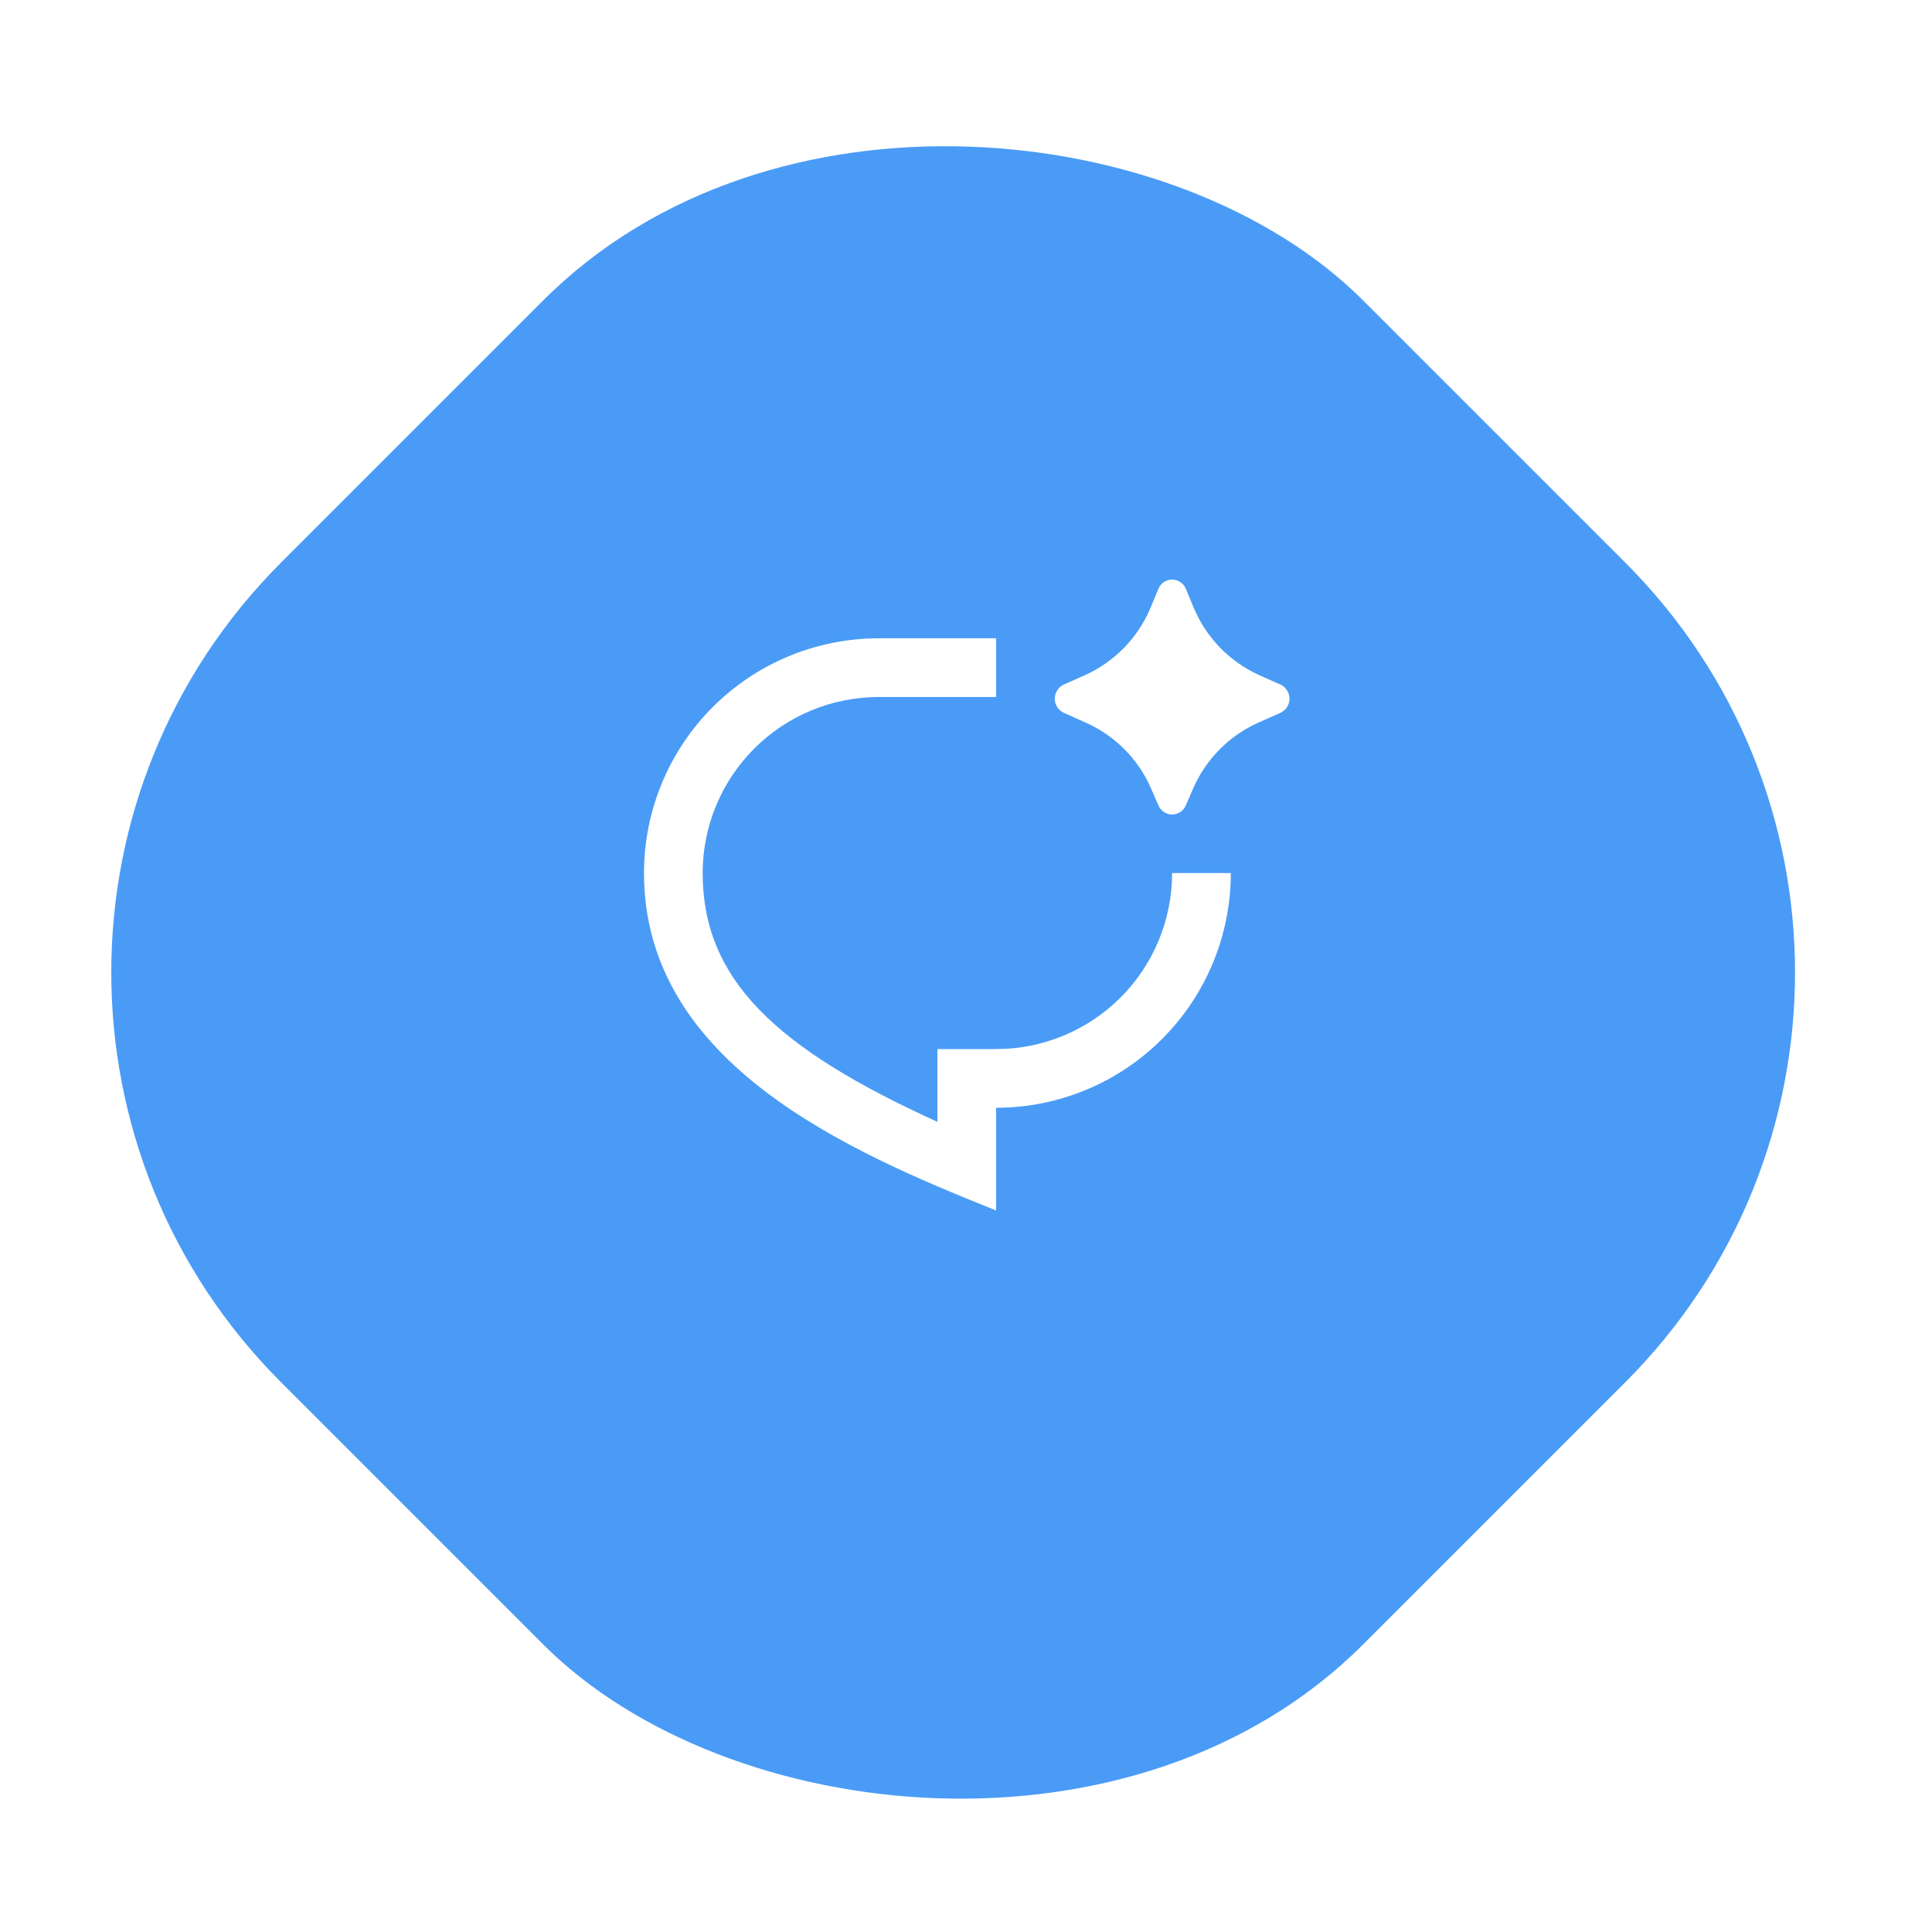 <svg width="60" height="60" viewBox="0 0 60 60" fill="none" xmlns="http://www.w3.org/2000/svg">
<g filter="url(#filter0_d_3979_2602)">
<rect x="-4" y="27.601" width="47.519" height="47.519" rx="18" transform="rotate(-45 -4 27.601)" fill="#4A9BF6"/>
</g>
<path d="M37.051 24.496L36.827 25.012C36.792 25.096 36.733 25.167 36.657 25.218C36.581 25.268 36.492 25.295 36.401 25.295C36.31 25.295 36.222 25.268 36.146 25.218C36.07 25.167 36.011 25.096 35.976 25.012L35.752 24.496C35.358 23.584 34.636 22.852 33.729 22.446L33.037 22.137C32.953 22.098 32.882 22.037 32.833 21.959C32.783 21.881 32.756 21.791 32.756 21.698C32.756 21.606 32.783 21.515 32.833 21.438C32.882 21.36 32.953 21.298 33.037 21.259L33.691 20.969C34.62 20.551 35.355 19.792 35.742 18.849L35.972 18.293C36.006 18.206 36.065 18.132 36.142 18.08C36.218 18.028 36.309 18 36.401 18C36.494 18 36.585 18.028 36.661 18.08C36.738 18.132 36.797 18.206 36.831 18.293L37.061 18.848C37.448 19.792 38.182 20.55 39.111 20.969L39.766 21.26C39.849 21.299 39.92 21.361 39.97 21.439C40.019 21.516 40.046 21.606 40.046 21.699C40.046 21.791 40.019 21.881 39.97 21.959C39.92 22.036 39.849 22.098 39.766 22.137L39.073 22.445C38.166 22.852 37.445 23.583 37.051 24.496ZM27.29 19.823H30.934V21.646H27.29C25.84 21.646 24.449 22.222 23.424 23.247C22.398 24.272 21.822 25.663 21.822 27.113C21.822 30.402 24.066 32.549 29.112 34.84V32.58H30.934C32.384 32.58 33.775 32.004 34.8 30.979C35.825 29.953 36.401 28.563 36.401 27.113H38.224C38.224 29.046 37.456 30.9 36.089 32.267C34.722 33.635 32.868 34.403 30.934 34.403V37.592C26.378 35.769 20 33.036 20 27.113C20 25.18 20.768 23.326 22.135 21.958C23.502 20.591 25.356 19.823 27.29 19.823Z" fill="white"/>
<defs>
<filter id="filter0_d_3979_2602" x="-0.009" y="0.59" width="59.219" height="59.218" filterUnits="userSpaceOnUse" color-interpolation-filters="sRGB">
<feFlood flood-opacity="0" result="BackgroundImageFix"/>
<feColorMatrix in="SourceAlpha" type="matrix" values="0 0 0 0 0 0 0 0 0 0 0 0 0 0 0 0 0 0 127 0" result="hardAlpha"/>
<feOffset dy="2.599"/>
<feGaussianBlur stdDeviation="1.732"/>
<feComposite in2="hardAlpha" operator="out"/>
<feColorMatrix type="matrix" values="0 0 0 0 0 0 0 0 0 0 0 0 0 0 0 0 0 0 0.25 0"/>
<feBlend mode="normal" in2="BackgroundImageFix" result="effect1_dropShadow_3979_2602"/>
<feBlend mode="normal" in="SourceGraphic" in2="effect1_dropShadow_3979_2602" result="shape"/>
</filter>
</defs>
</svg>
